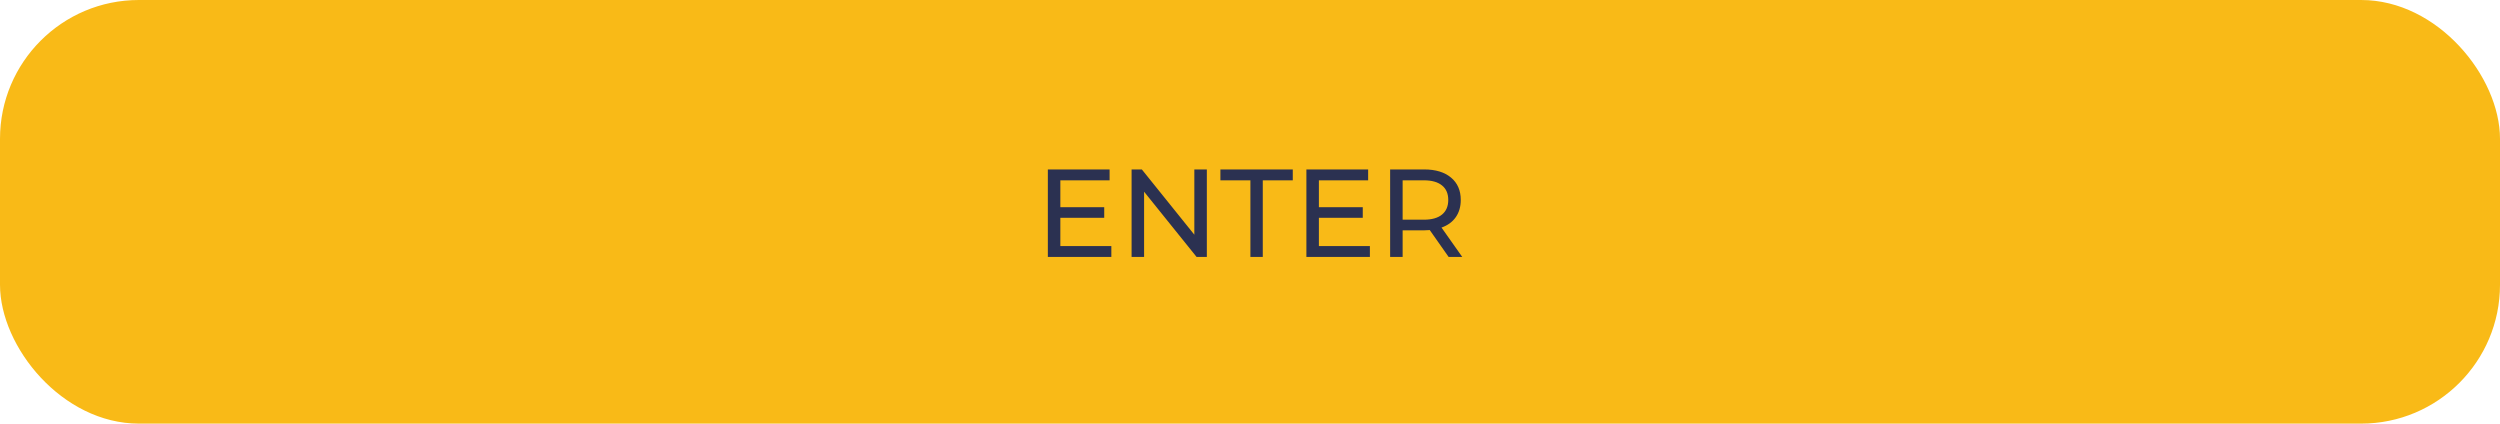 <svg width="360" height="61" viewBox="0 0 360 61" fill="none" xmlns="http://www.w3.org/2000/svg">
<rect width="360" height="61" rx="20" fill="#F9BA17"/>
<path d="M160.034 35.434V37H150.89V24.4H159.782V25.966H152.69V29.836H159.008V31.366H152.69V35.434H160.034ZM173.785 24.4V37H172.309L164.749 27.604V37H162.949V24.4H164.425L171.985 33.796V24.4H173.785ZM180.058 25.966H175.738V24.4H186.16V25.966H181.84V37H180.058V25.966ZM197.264 35.434V37H188.12V24.4H197.012V25.966H189.92V29.836H196.238V31.366H189.92V35.434H197.264ZM208.603 37L205.885 33.13C205.549 33.154 205.285 33.166 205.093 33.166H201.979V37H200.179V24.4H205.093C206.725 24.4 208.009 24.79 208.945 25.57C209.881 26.35 210.349 27.424 210.349 28.792C210.349 29.764 210.109 30.592 209.629 31.276C209.149 31.96 208.465 32.458 207.577 32.77L210.565 37H208.603ZM205.039 31.636C206.179 31.636 207.049 31.39 207.649 30.898C208.249 30.406 208.549 29.704 208.549 28.792C208.549 27.88 208.249 27.184 207.649 26.704C207.049 26.212 206.179 25.966 205.039 25.966H201.979V31.636H205.039Z" fill="#2B3151"/>
</svg>
